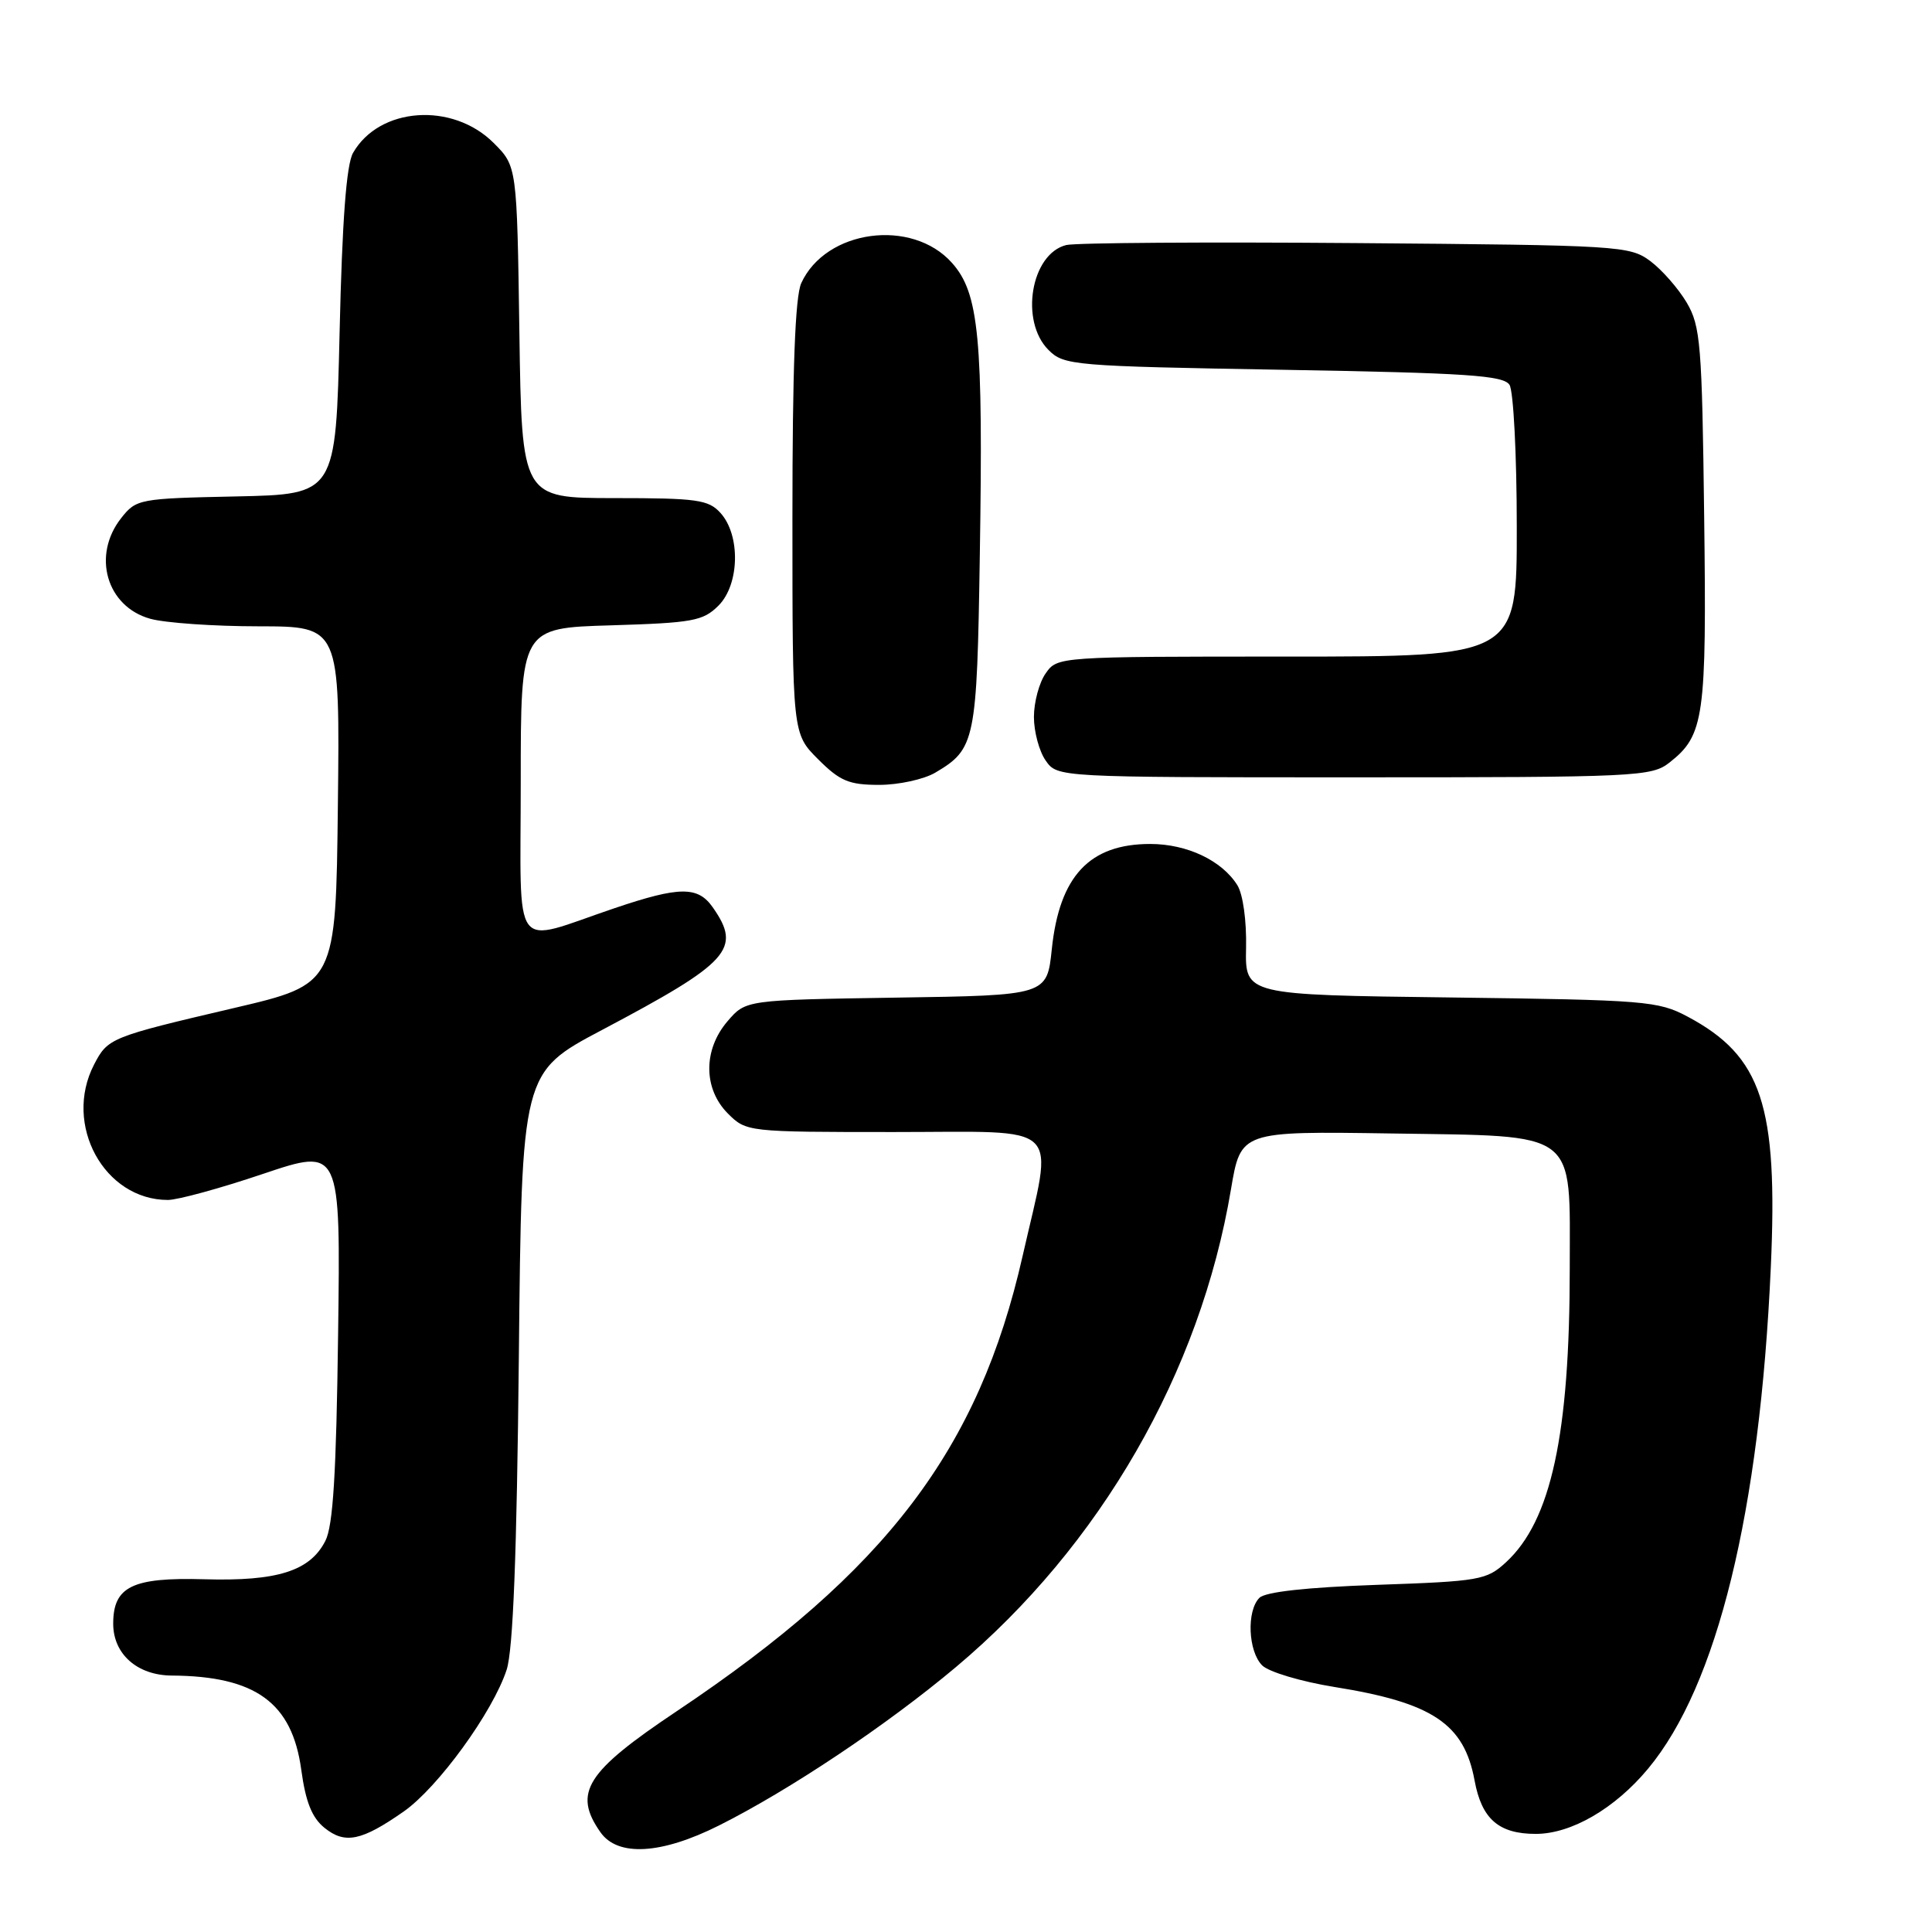 <?xml version="1.0" encoding="UTF-8" standalone="no"?>
<!DOCTYPE svg PUBLIC "-//W3C//DTD SVG 1.1//EN" "http://www.w3.org/Graphics/SVG/1.1/DTD/svg11.dtd" >
<svg xmlns="http://www.w3.org/2000/svg" xmlns:xlink="http://www.w3.org/1999/xlink" version="1.1" viewBox="0 0 256 256">
 <g >
 <path fill="currentColor"
d=" M 95.28 241.88 C 104.65 237.18 117.53 228.57 126.66 220.90 C 145.81 204.82 159.04 181.86 163.11 157.59 C 164.41 149.89 164.41 149.89 184.29 150.19 C 209.37 150.58 208.00 149.55 208.00 168.04 C 208.00 190.09 205.53 201.50 199.56 207.00 C 196.99 209.37 196.07 209.53 182.47 210.00 C 173.12 210.33 167.67 210.93 166.88 211.72 C 165.16 213.44 165.38 218.80 167.24 220.67 C 168.11 221.54 172.41 222.82 176.80 223.53 C 189.82 225.61 194.00 228.40 195.39 235.93 C 196.33 241.03 198.59 243.00 203.50 243.00 C 208.21 243.00 213.99 239.64 218.38 234.36 C 227.55 223.34 233.18 200.35 234.64 167.95 C 235.61 146.47 233.45 139.95 223.62 134.71 C 219.72 132.63 218.05 132.50 192.24 132.17 C 164.98 131.83 164.98 131.83 165.11 125.60 C 165.19 122.01 164.70 118.50 163.96 117.30 C 161.91 114.02 157.29 111.83 152.41 111.83 C 144.36 111.83 140.38 116.09 139.37 125.76 C 138.73 131.89 138.73 131.89 118.77 132.19 C 98.82 132.50 98.82 132.50 96.41 135.31 C 93.16 139.09 93.18 144.27 96.45 147.55 C 98.89 149.98 99.04 150.00 118.45 150.00 C 141.27 150.00 139.59 148.39 135.50 166.43 C 129.69 192.06 117.47 208.14 89.72 226.71 C 77.63 234.79 75.89 237.54 79.56 242.78 C 81.85 246.05 87.61 245.73 95.28 241.88 Z  M 53.50 240.03 C 58.04 236.85 65.30 226.86 67.13 221.26 C 67.99 218.65 68.48 206.00 68.75 179.80 C 69.13 142.10 69.13 142.10 79.78 136.47 C 96.73 127.50 98.31 125.74 94.44 120.22 C 92.47 117.41 90.04 117.43 81.43 120.34 C 67.58 125.02 69.00 126.94 69.00 103.62 C 69.00 83.21 69.00 83.21 80.97 82.86 C 91.81 82.53 93.16 82.29 95.21 80.24 C 98.00 77.44 98.14 70.92 95.47 67.97 C 93.88 66.21 92.36 66.00 81.41 66.00 C 69.14 66.00 69.14 66.00 68.82 44.02 C 68.50 22.03 68.50 22.03 65.41 18.94 C 59.95 13.49 50.26 14.17 46.78 20.26 C 45.90 21.80 45.34 29.19 45.00 44.00 C 44.50 65.50 44.50 65.50 31.30 65.78 C 18.42 66.05 18.05 66.12 16.05 68.66 C 12.16 73.61 14.12 80.38 19.91 81.99 C 21.88 82.54 28.35 82.99 34.27 82.99 C 45.04 83.00 45.04 83.00 44.77 106.71 C 44.50 130.41 44.50 130.41 31.00 133.57 C 14.60 137.41 14.29 137.54 12.46 141.07 C 8.35 149.02 13.81 159.00 22.25 159.00 C 23.55 159.00 29.22 157.45 34.87 155.54 C 45.13 152.09 45.13 152.09 44.80 176.79 C 44.56 195.23 44.14 202.18 43.11 204.18 C 41.07 208.17 36.76 209.54 27.07 209.26 C 17.53 208.99 15.00 210.22 15.00 215.15 C 15.00 219.17 18.19 221.99 22.75 222.02 C 33.87 222.09 38.71 225.61 39.92 234.51 C 40.50 238.76 41.33 240.85 43.00 242.20 C 45.71 244.39 47.91 243.94 53.50 240.03 Z  M 123.93 102.38 C 129.24 99.24 129.45 98.25 129.83 73.57 C 130.29 44.72 129.73 38.84 126.13 34.82 C 120.82 28.88 109.41 30.42 106.17 37.52 C 105.36 39.30 105.00 48.95 105.00 68.65 C 105.00 97.20 105.00 97.20 108.40 100.60 C 111.30 103.50 112.49 104.00 116.50 104.00 C 119.08 104.00 122.42 103.27 123.93 102.38 Z  M 221.23 101.03 C 225.82 97.42 226.15 95.06 225.81 68.39 C 225.53 45.63 225.33 43.21 223.50 40.10 C 222.40 38.24 220.23 35.76 218.68 34.60 C 215.95 32.57 214.66 32.49 179.68 32.21 C 159.78 32.05 142.50 32.17 141.28 32.47 C 136.61 33.63 135.10 42.54 138.93 46.37 C 140.97 48.42 142.15 48.52 170.06 49.00 C 194.39 49.42 199.23 49.74 200.02 51.00 C 200.54 51.83 200.98 60.26 200.98 69.75 C 201.00 87.00 201.00 87.00 170.56 87.00 C 140.23 87.00 140.11 87.01 138.56 89.22 C 137.70 90.44 137.00 93.04 137.00 95.00 C 137.00 96.96 137.70 99.56 138.56 100.78 C 140.11 103.00 140.11 103.00 179.42 103.00 C 216.99 103.00 218.84 102.91 221.23 101.03 Z "/>
</g>
</svg>